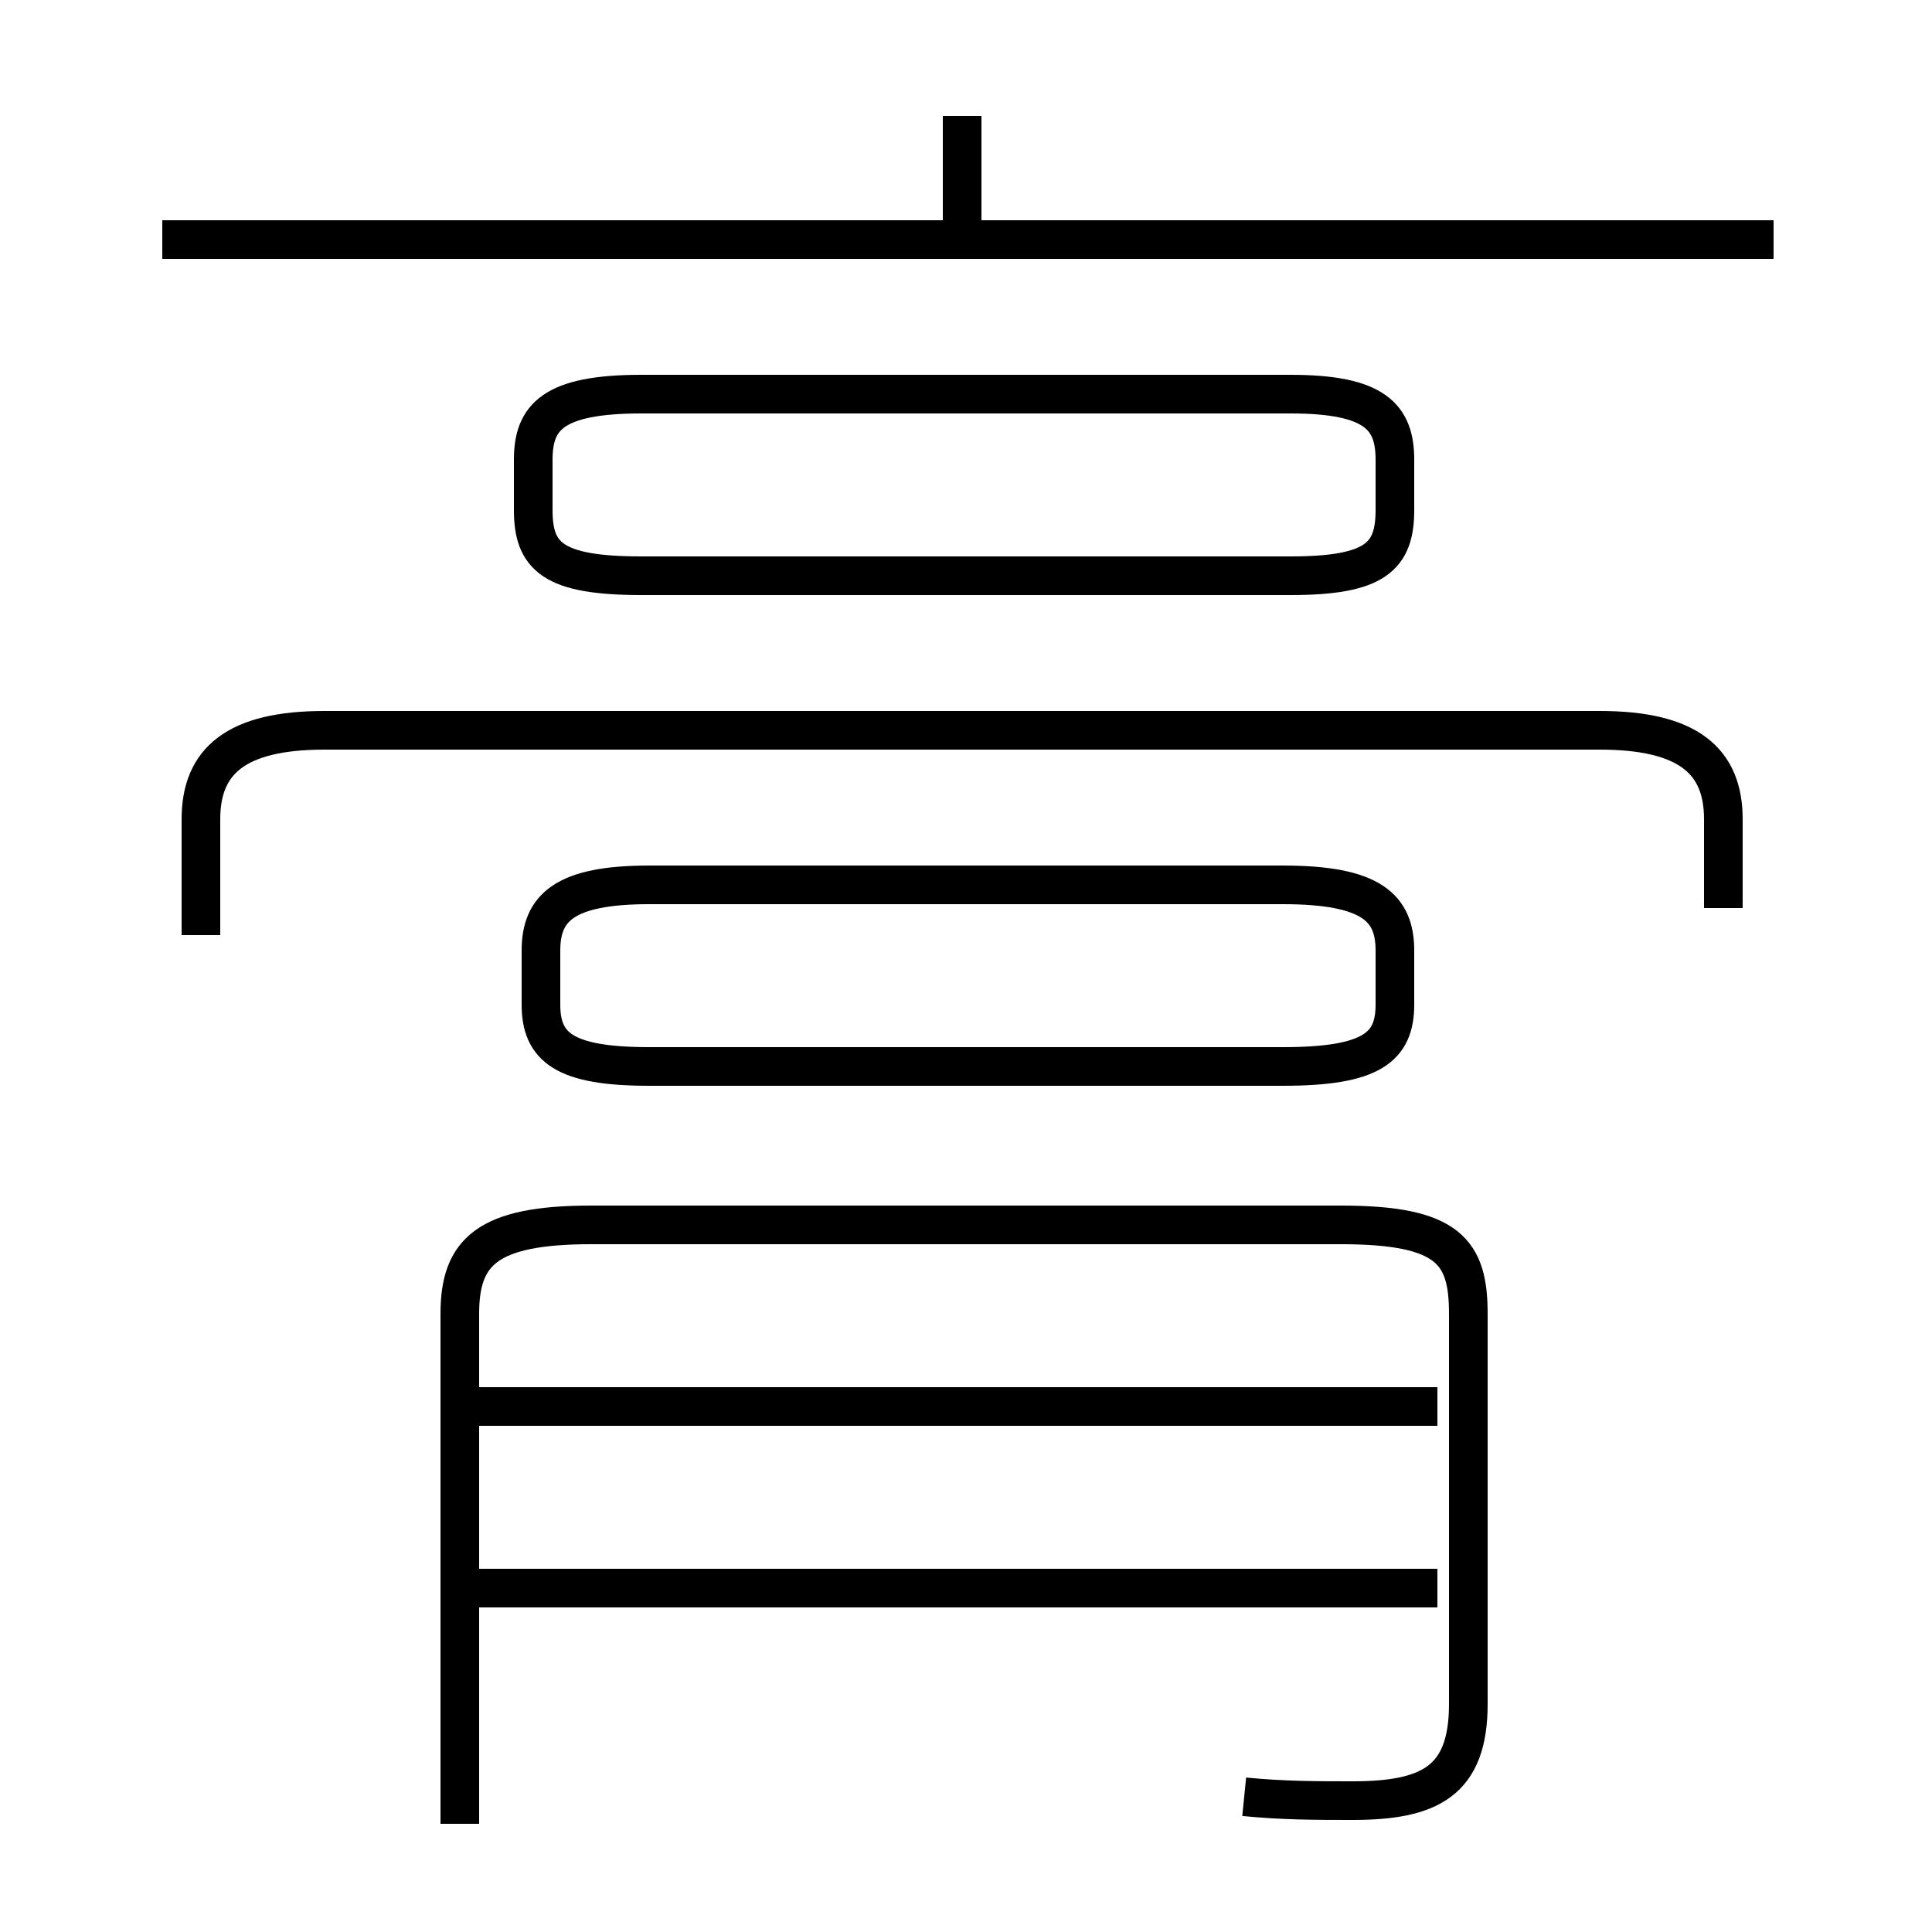 <?xml version='1.0' encoding='utf8'?>
<svg viewBox="0.0 -6.0 50.0 50.0" version="1.1" xmlns="http://www.w3.org/2000/svg">
<rect x="0.0" y="-6.0" width="50.0" height="50.0" fill="#808080" stroke="none"/>
<rect x="-1000" y="-1000" width="2000" height="2000" stroke="white" fill="white"/>
<g style="fill:white;stroke:#000000;  stroke-width:1">
<path d="M 32.2 2.5 C 33.2 2.6 34.1 2.6 35.0 2.6 C 37.0 2.6 38.0 2.1 38.0 0.1 L 38.0 -10.0 C 38.0 -11.6 37.5 -12.3 34.7 -12.3 L 15.3 -12.3 C 12.6 -12.3 11.9 -11.6 11.9 -10.0 L 11.9 3.2 M 37.2 -2.9 L 12.3 -2.9 M 37.2 -7.6 L 12.3 -7.6 M 44.6 -20.5 L 44.6 -22.8 C 44.6 -24.3 43.7 -25.1 41.4 -25.1 L 8.4 -25.1 C 6.1 -25.1 5.2 -24.3 5.2 -22.8 L 5.2 -19.8 M 16.8 -16.4 L 33.2 -16.4 C 35.5 -16.4 36.1 -16.9 36.1 -18.0 L 36.1 -19.4 C 36.1 -20.5 35.5 -21.1 33.2 -21.1 L 16.8 -21.1 C 14.6 -21.1 14.0 -20.5 14.0 -19.4 L 14.0 -18.0 C 14.0 -16.9 14.6 -16.4 16.8 -16.4 Z M 45.9 -37.8 L 4.2 -37.8 M 16.6 -29.1 L 33.4 -29.1 C 35.6 -29.1 36.1 -29.6 36.1 -30.8 L 36.1 -32.1 C 36.1 -33.2 35.6 -33.8 33.4 -33.8 L 16.6 -33.8 C 14.3 -33.8 13.8 -33.2 13.8 -32.1 L 13.8 -30.8 C 13.8 -29.6 14.3 -29.1 16.6 -29.1 Z M 24.9 -38.0 L 24.9 -41.0" transform="translate(0.0 38.0)" />
</g>
</svg>